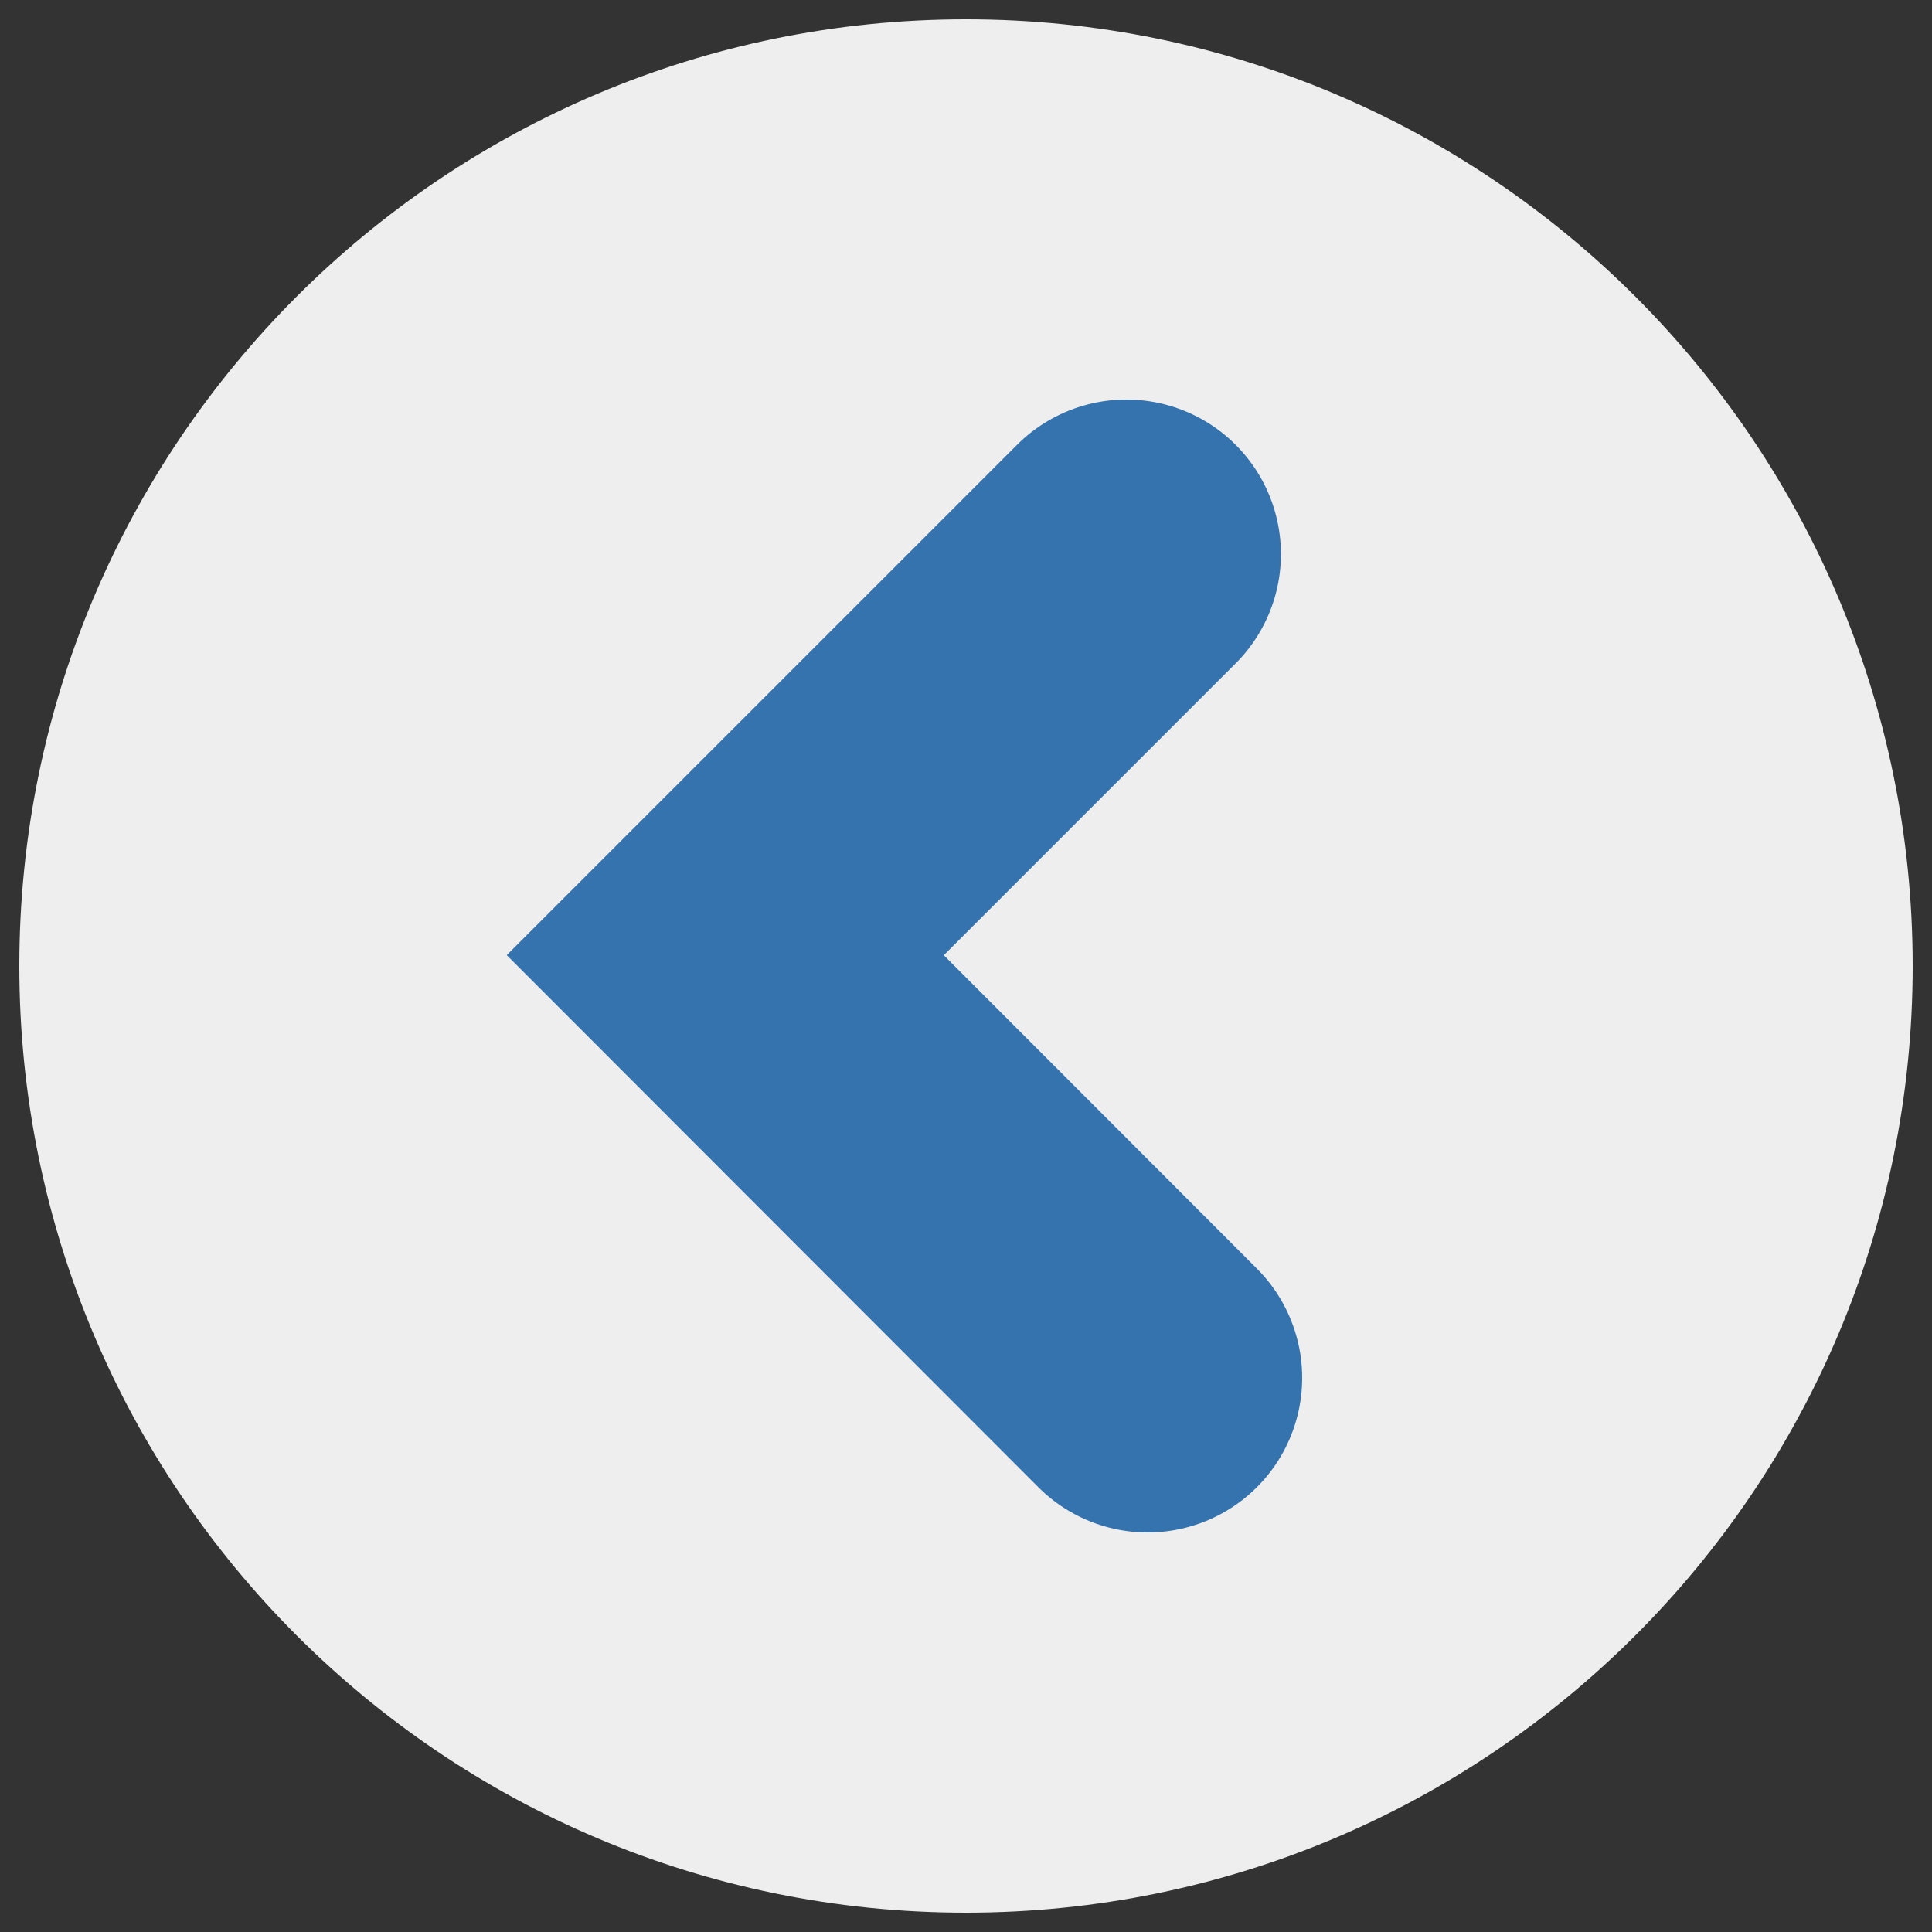 <?xml version="1.0" encoding="utf-8"?>
<!-- Generator: Adobe Illustrator 26.0.0, SVG Export Plug-In . SVG Version: 6.00 Build 0)  -->
<svg version="1.1" id="Capa_1" xmlns="http://www.w3.org/2000/svg" xmlns:xlink="http://www.w3.org/1999/xlink" x="0px" y="0px"
	 viewBox="0 0 50 50" style="enable-background:new 0 0 50 50;" xml:space="preserve">
<rect x="0" y="0" width="50" height="50" fill="#333333" stroke="none"/>
<style type="text/css">
	.st00067{fill:#EFEEEE;}
	.st10654{fill:none;stroke:#3573AF;stroke-width:8;stroke-linecap:round;stroke-miterlimit:10;}
</style>
<g>
	<path class="st00067" d="M25,49.5L25,49.5C11.47,49.5,0.5,38.53,0.5,25v0C0.5,11.47,11.47,0.5,25,0.5h0c13.53,0,24.5,10.97,24.5,24.5v0
		C49.5,38.53,38.53,49.5,25,49.5z"/>
	<polyline class="st10654" points="29.15,14.34 18.77,24.72 29.7,35.66 	"/>
</g>
</svg>
